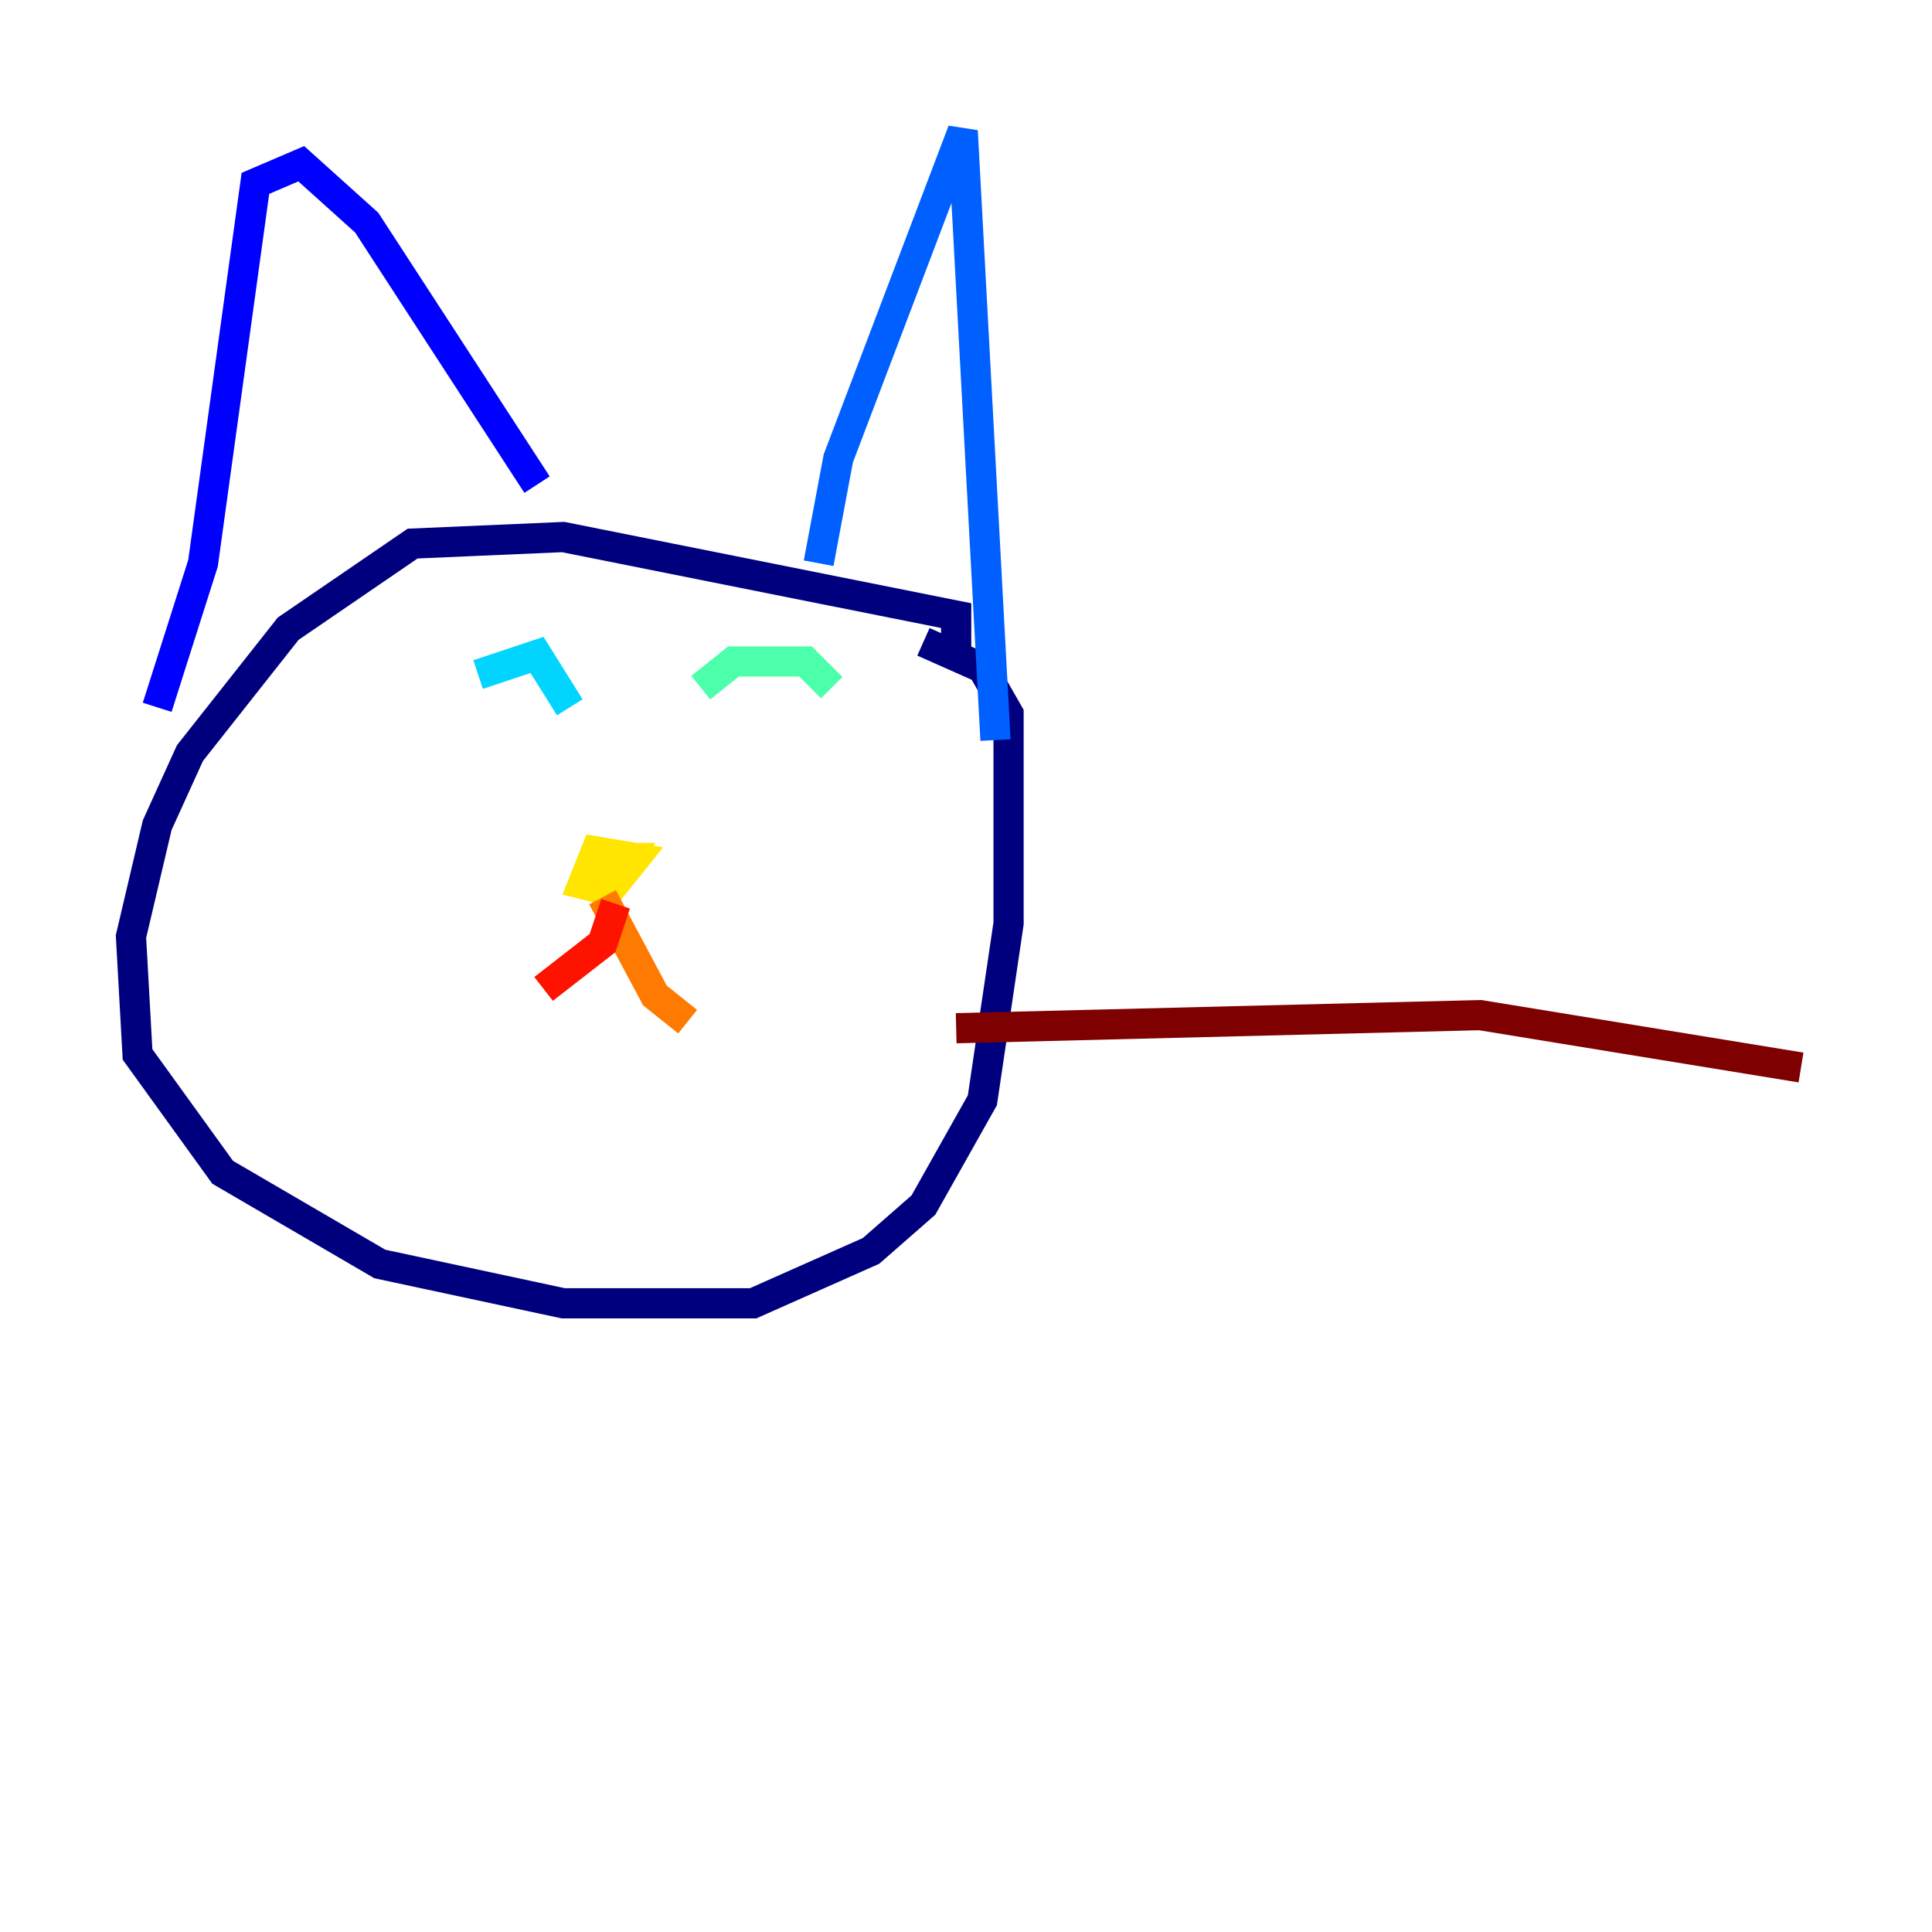 <?xml version="1.0" encoding="utf-8" ?>
<svg baseProfile="tiny" height="128" version="1.2" viewBox="0,0,128,128" width="128" xmlns="http://www.w3.org/2000/svg" xmlns:ev="http://www.w3.org/2001/xml-events" xmlns:xlink="http://www.w3.org/1999/xlink"><defs /><polyline fill="none" points="63.349,43.39 63.349,40.786 37.315,35.58 27.336,36.014 19.091,41.654 12.583,49.898 10.414,54.671 8.678,62.047 9.112,69.858 14.752,77.668 25.166,83.742 37.315,86.346 49.898,86.346 57.709,82.875 61.18,79.837 65.085,72.895 66.82,61.18 66.82,47.295 65.085,44.258 61.18,42.522" stroke="#00007f" stroke-width="2" /><polyline fill="none" points="10.414,46.861 13.451,37.315 16.922,12.149 19.959,10.848 24.298,14.752 35.58,32.108" stroke="#0000fe" stroke-width="2" /><polyline fill="none" points="54.237,37.315 55.539,30.373 63.783,8.678 65.953,49.031" stroke="#0060ff" stroke-width="2" /><polyline fill="none" points="31.675,44.691 35.58,43.39 37.749,46.861" stroke="#00d4ff" stroke-width="2" /><polyline fill="none" points="46.427,45.559 48.597,43.824 53.37,43.824 55.105,45.559" stroke="#4cffaa" stroke-width="2" /><polyline fill="none" points="40.352,58.142 40.786,58.142" stroke="#aaff4c" stroke-width="2" /><polyline fill="none" points="38.617,58.142 40.352,59.01 42.088,56.841 39.485,56.407 38.617,58.576 40.352,59.01 41.654,56.841 39.919,56.841" stroke="#ffe500" stroke-width="2" /><polyline fill="none" points="39.919,59.444 43.39,65.953 45.559,67.688" stroke="#ff7a00" stroke-width="2" /><polyline fill="none" points="40.786,59.878 39.919,62.481 36.014,65.519" stroke="#fe1200" stroke-width="2" /><polyline fill="none" points="63.349,68.122 98.061,67.254 119.322,70.725" stroke="#7f0000" stroke-width="2" /></svg>